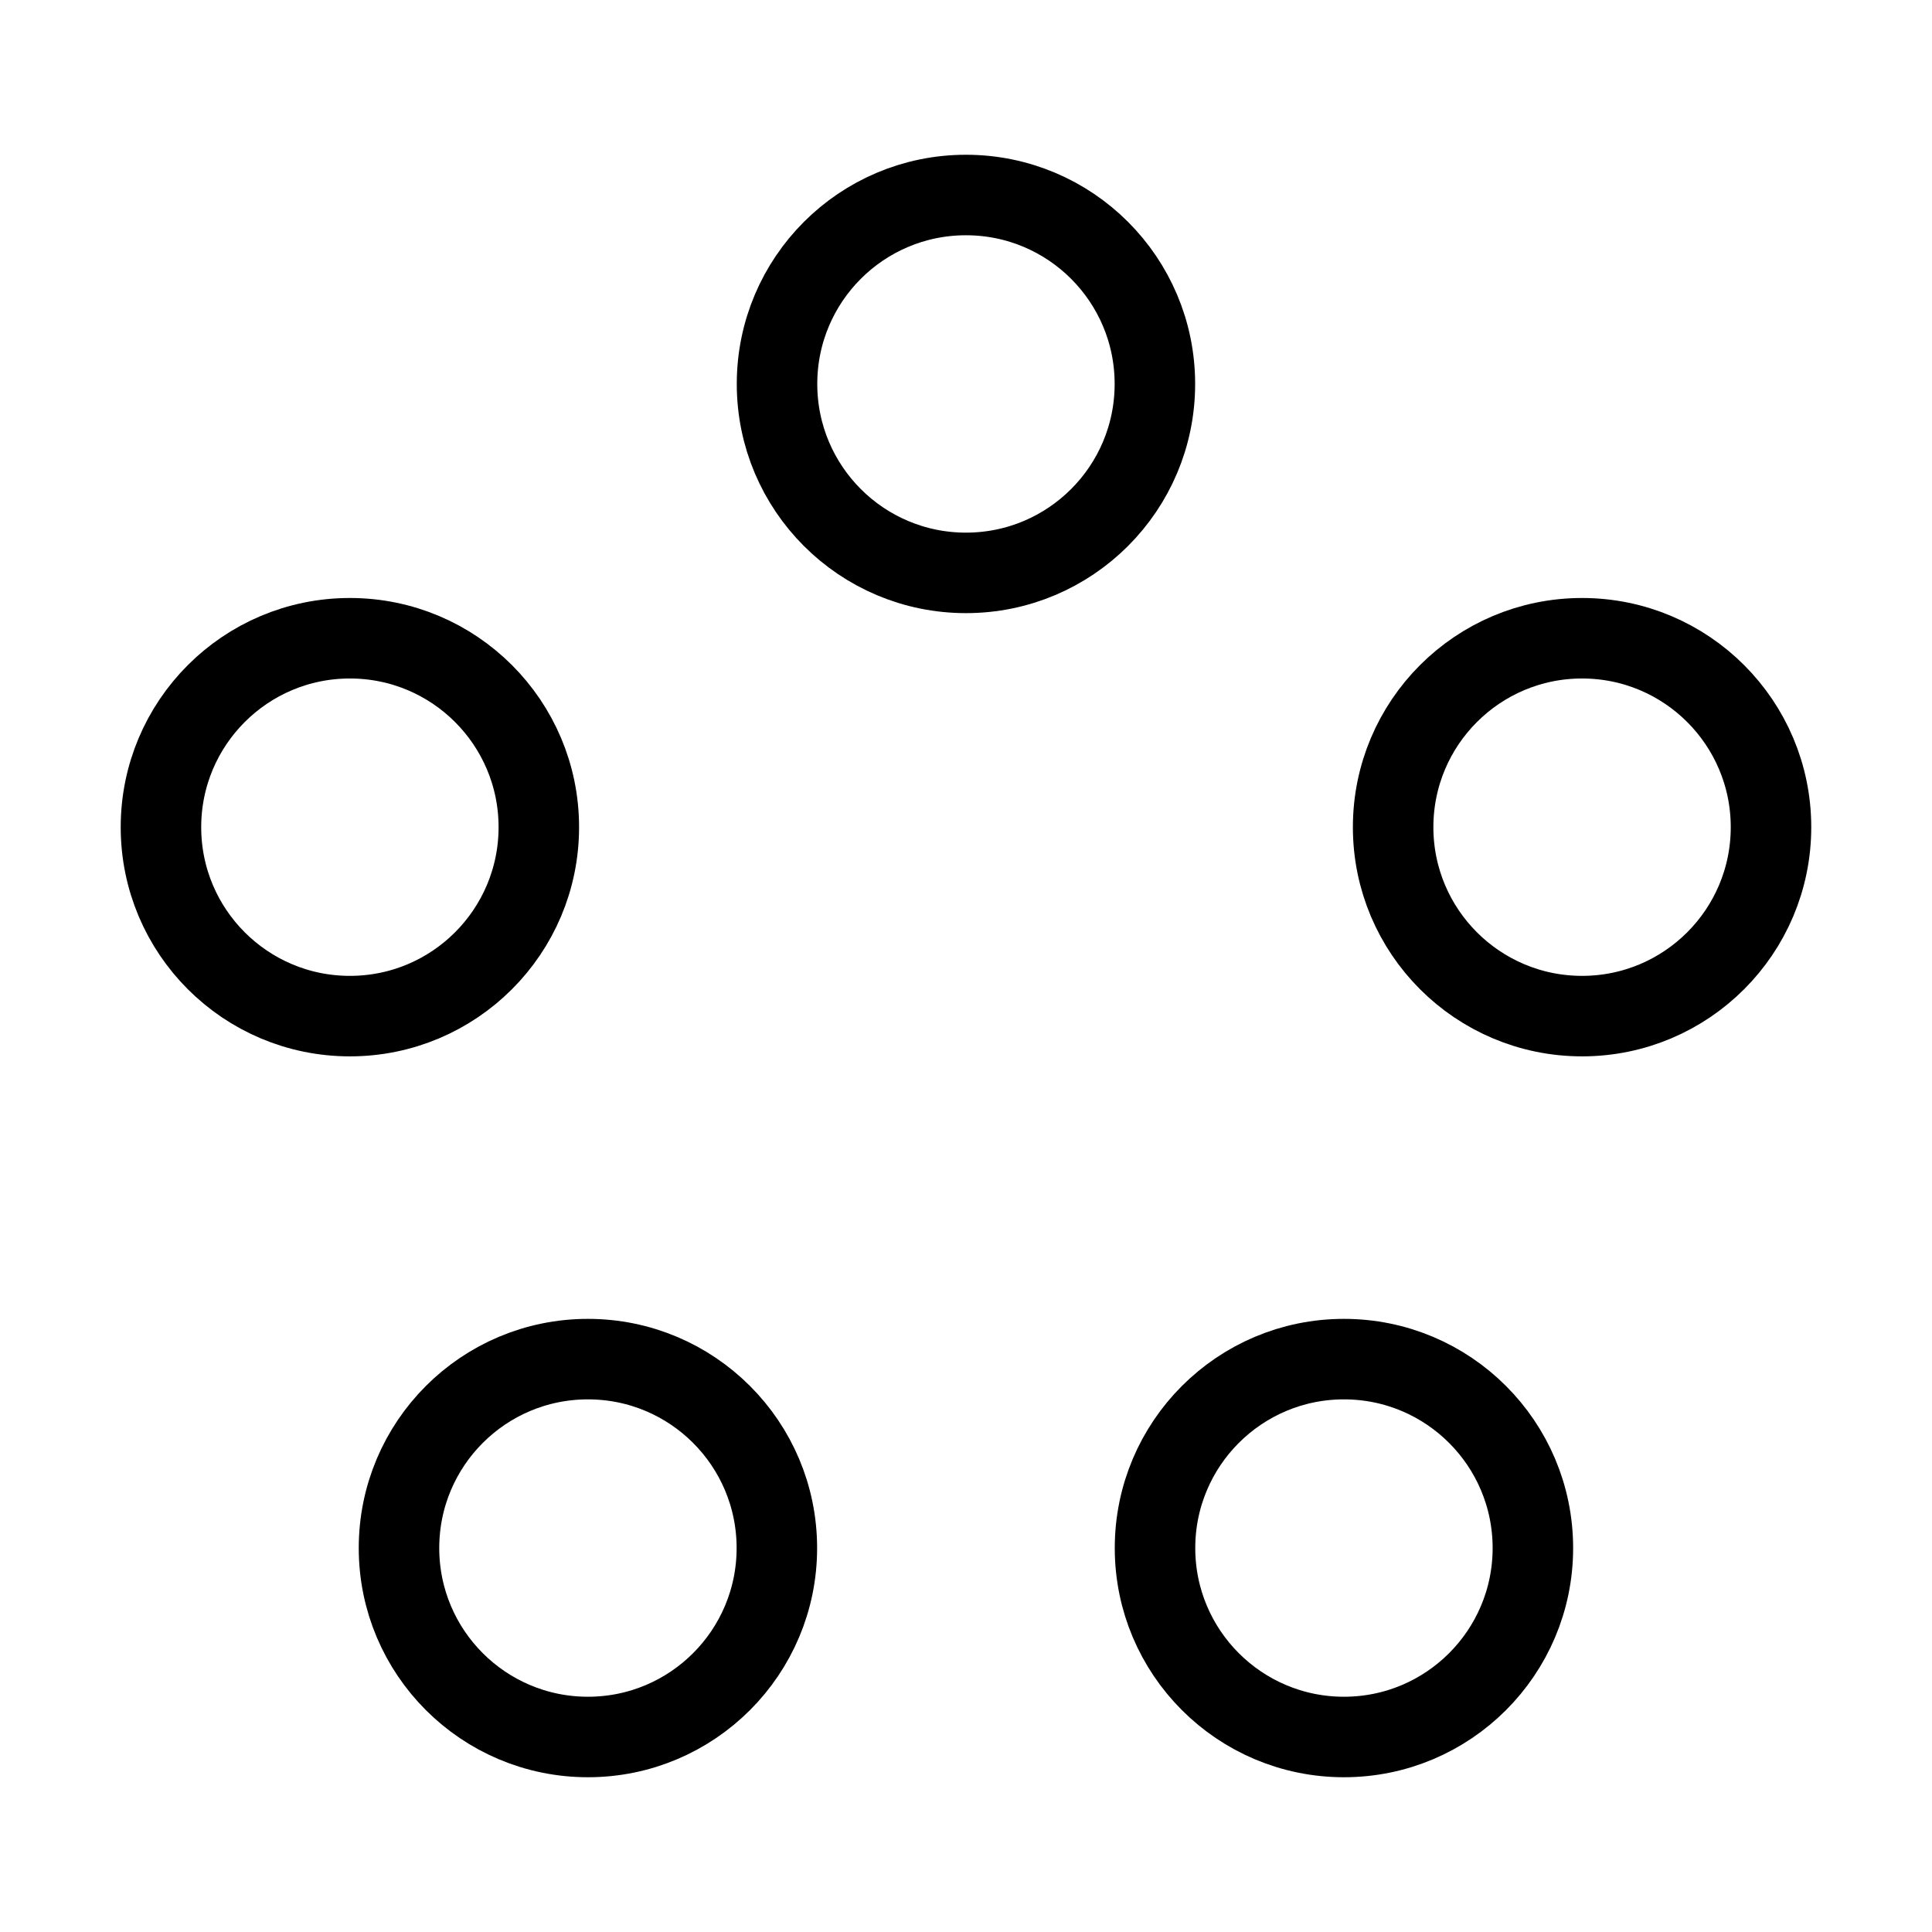 <?xml version="1.0" encoding="UTF-8"?><svg id="b" xmlns="http://www.w3.org/2000/svg" viewBox="0 0 48 48"><defs><style>.c{stroke-width:2px;fill:none;stroke:#000;stroke-linecap:round;stroke-linejoin:round;}</style></defs><path class="c" d="m38.084,38.461c0,2.592-2.101,4.694-4.694,4.694h0c-2.592,0-4.694-2.101-4.694-4.694h0c0-2.592,2.101-4.694,4.694-4.694h0c2.592,0,4.694,2.101,4.694,4.694h0Z"/><path class="c" d="m19.301,38.461c0,2.592-2.101,4.694-4.694,4.694h0c-2.592,0-4.694-2.101-4.694-4.694s2.101-4.694,4.694-4.694,4.694,2.101,4.694,4.694h0Z"/><path class="c" d="m28.693,9.539c0,2.592-2.101,4.694-4.694,4.694h0c-2.592,0-4.694-2.101-4.694-4.694h0c0-2.592,2.101-4.694,4.694-4.694h0c2.592,0,4.694,2.101,4.694,4.694h0Z"/><path class="c" d="m44,20.551c0,2.592-2.101,4.694-4.694,4.694h0c-2.592,0-4.694-2.101-4.694-4.694h0c0-2.592,2.101-4.694,4.694-4.694h0c2.592,0,4.694,2.101,4.694,4.694h0Z"/><path class="c" d="m13.387,20.551c0,2.592-2.101,4.694-4.694,4.694s-4.694-2.101-4.694-4.694,2.101-4.694,4.694-4.694,4.694,2.101,4.694,4.694Z"/></svg>